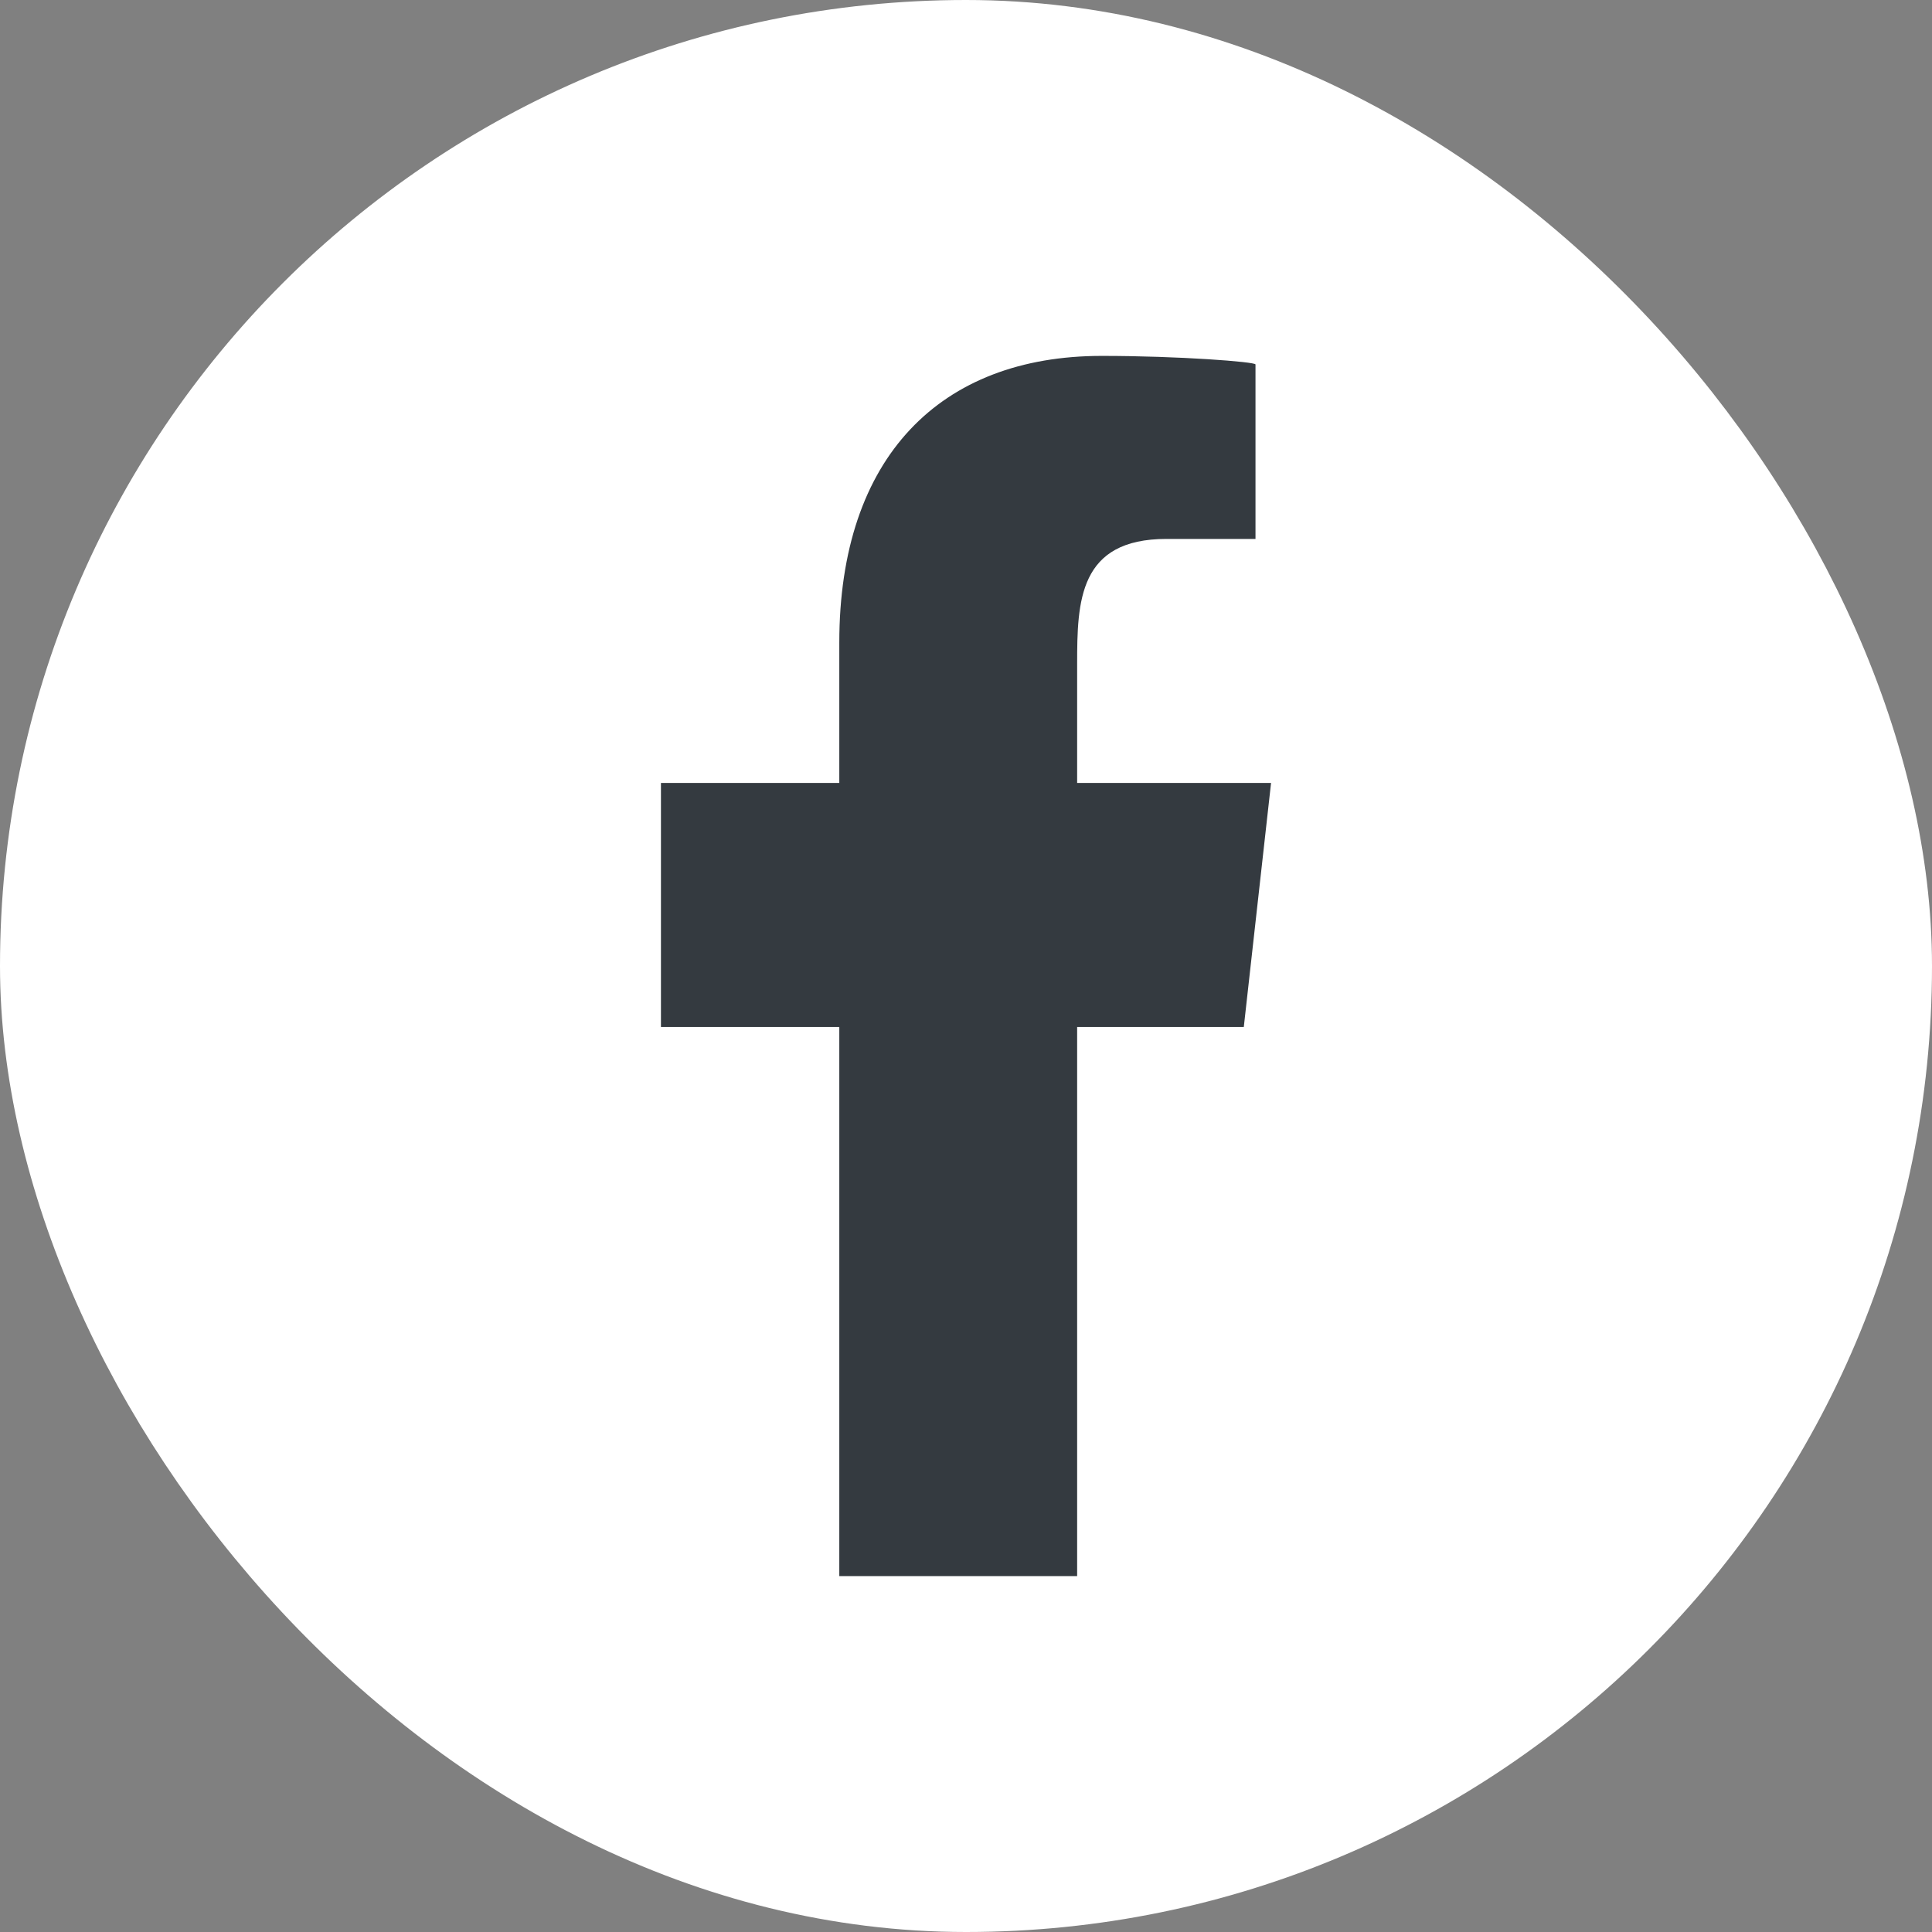 <svg width="38" height="38" viewBox="0 0 38 38" fill="none" xmlns="http://www.w3.org/2000/svg">
<rect x="0" y="0" width="38" height="38" fill="#808080" stroke="none"/>
<rect x="1" y="1" width="36" height="36" rx="18" fill="white"/>
<rect x="1" y="1" width="36" height="36" rx="18" stroke="white" stroke-width="2"/>
<path fill-rule="evenodd" clip-rule="evenodd" d="M21.186 31V20.2H24.464L25 15.4H21.186V13.062C21.186 11.826 21.217 10.6 22.944 10.6H24.694V7.168C24.694 7.117 23.191 7 21.671 7C18.496 7 16.508 8.989 16.508 12.64V15.4H13V20.2H16.508V31H21.186Z" fill="#343A40"/>
</svg>

